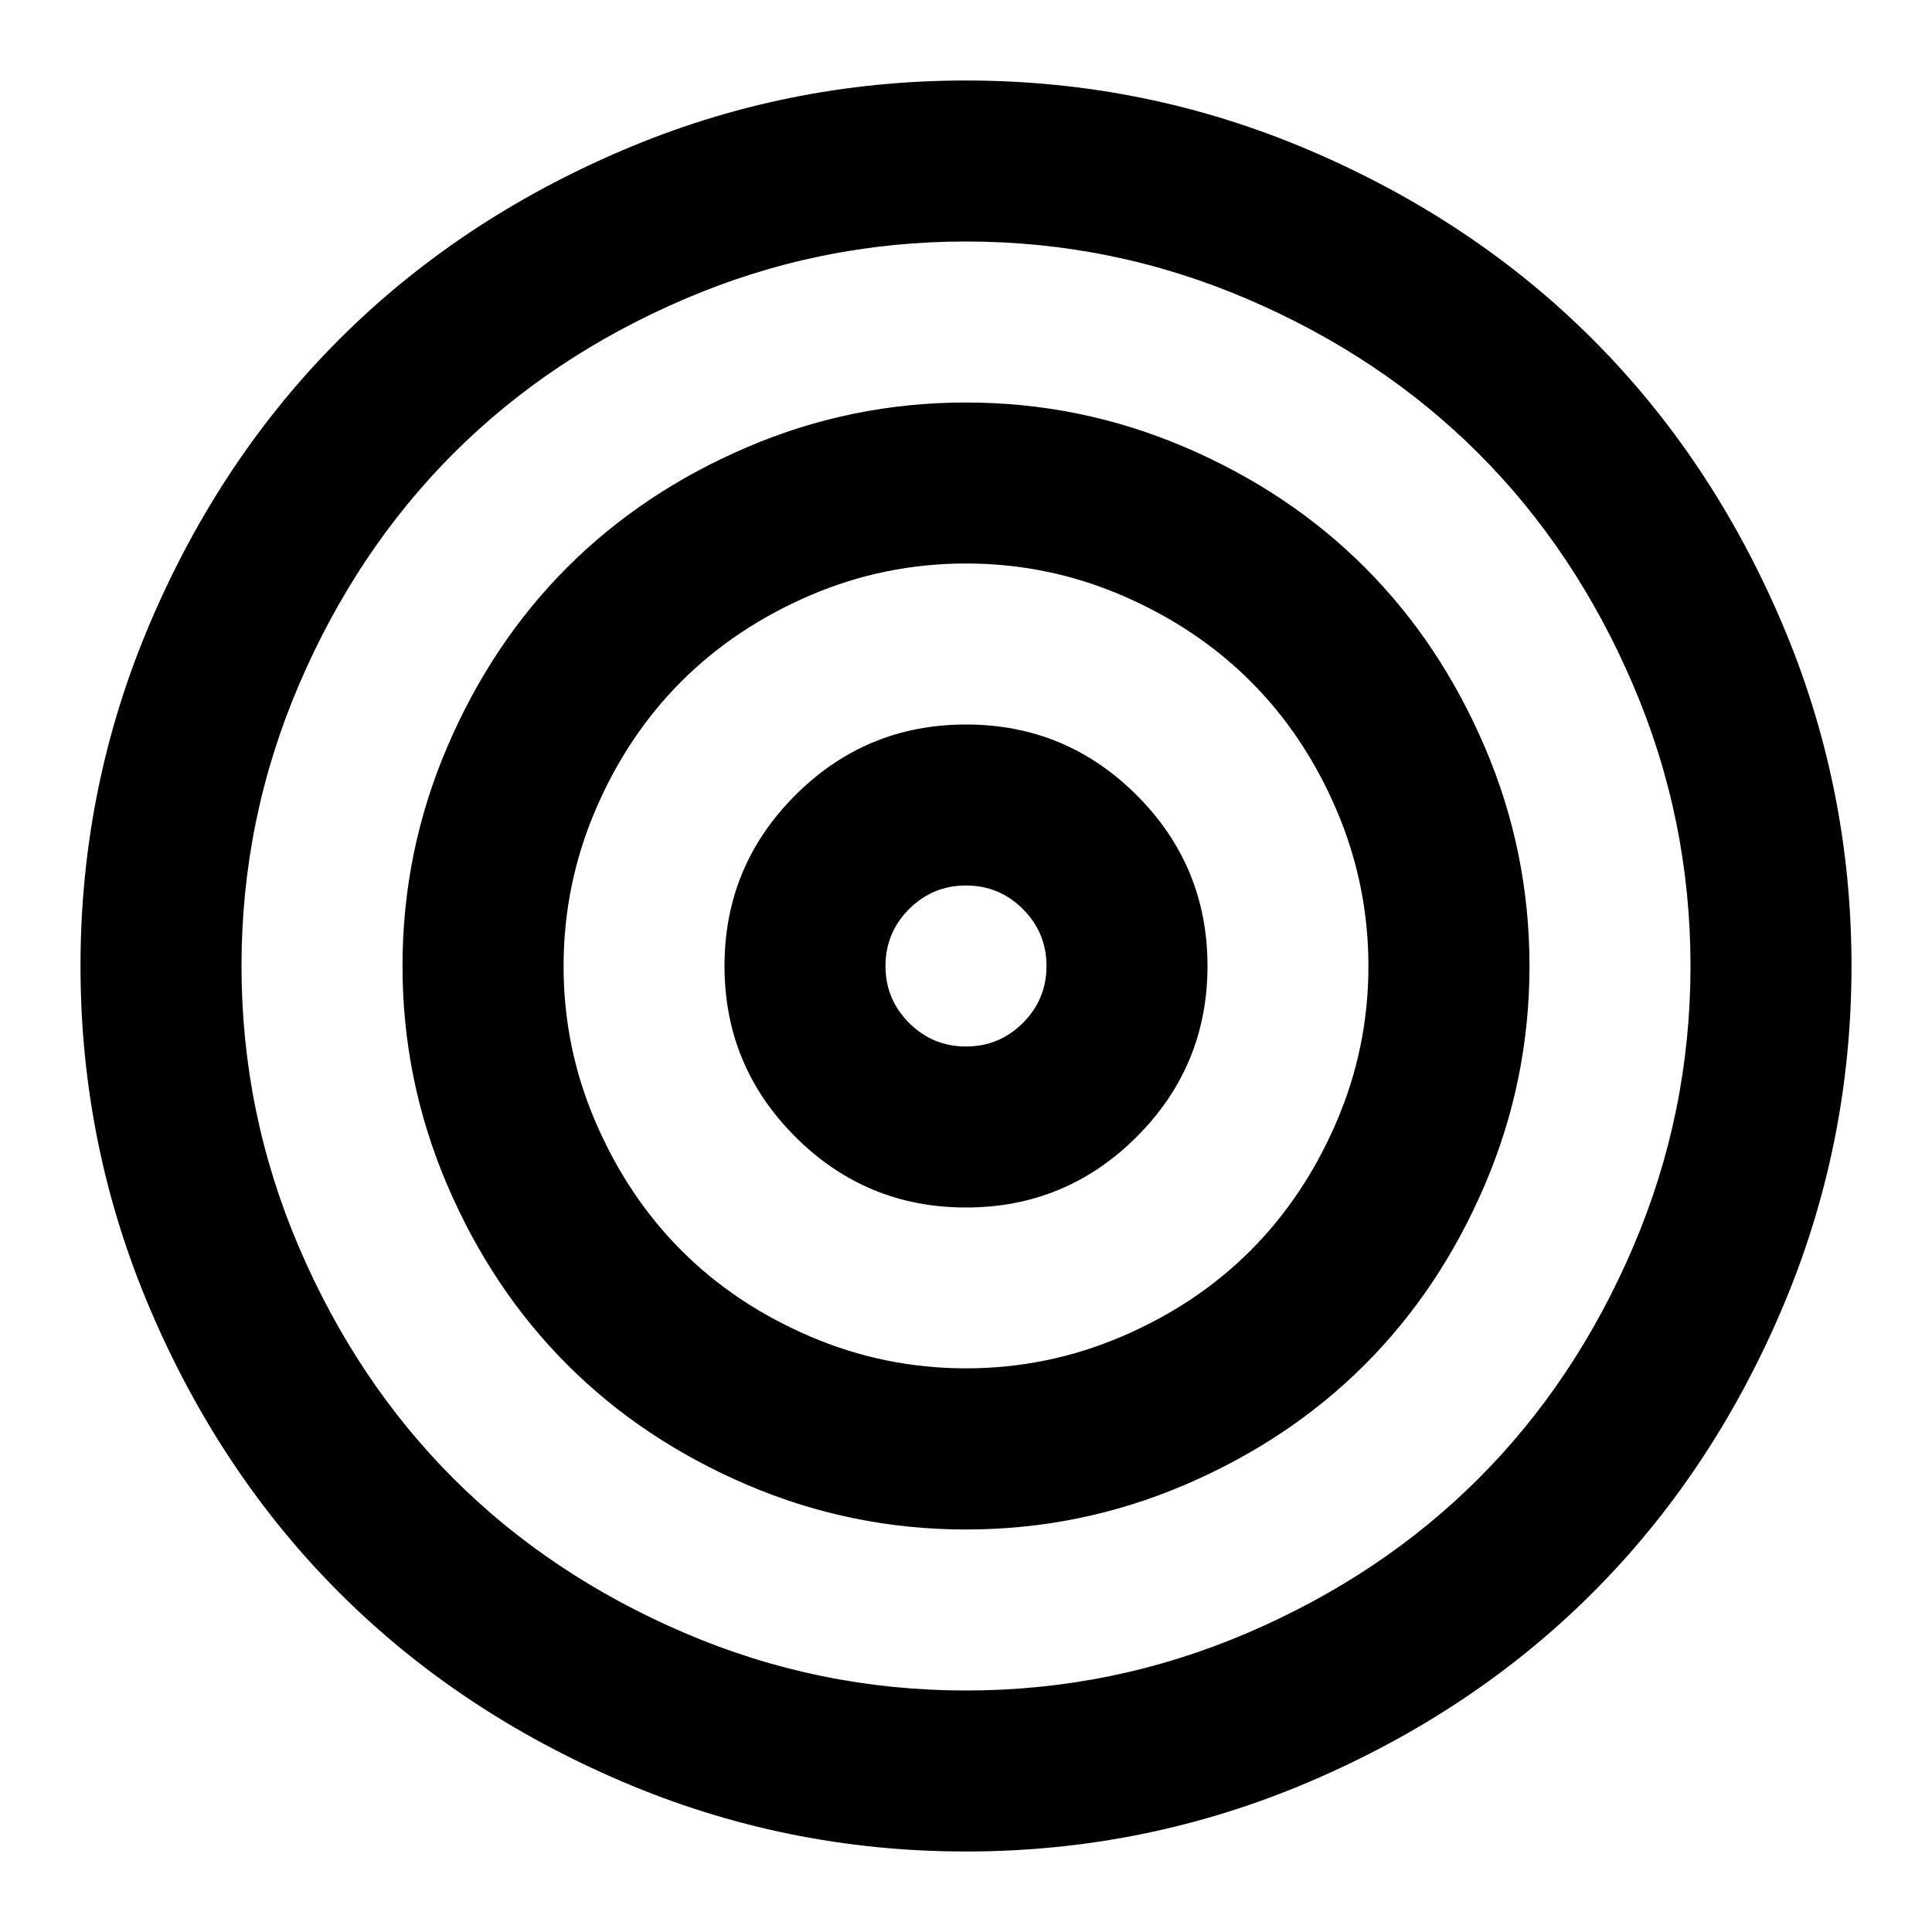 <svg xmlns="http://www.w3.org/2000/svg" width="24" height="24"><path d="M12 1q2.242 0 4.277.871t3.508 2.344 2.344 3.508T23 12t-.871 4.277-2.344 3.508-3.508 2.344T12 23t-4.277-.871-3.508-2.344-2.344-3.508T1 12t.871-4.277 2.344-3.508 3.508-2.344T12 1zm0 2q-1.828 0-3.496.715T5.633 5.633 3.715 8.504 3 12t.715 3.496 1.918 2.871 2.871 1.918T12 21t3.496-.715 2.871-1.918 1.918-2.871T21 12t-.715-3.496-1.918-2.871-2.871-1.918T12 3zm0 2q1.422 0 2.719.555t2.234 1.492 1.492 2.234T19 12t-.555 2.719-1.492 2.234-2.234 1.492T12 19t-2.719-.555-2.234-1.492-1.492-2.234T5 12t.555-2.719 1.492-2.234 2.234-1.492T12 5zm0 2q-1.016 0-1.941.398T8.465 8.464t-1.066 1.594-.398 1.941.398 1.941 1.066 1.594 1.594 1.066 1.941.398 1.941-.398 1.594-1.066 1.066-1.594.398-1.941-.398-1.941-1.066-1.594-1.594-1.066T12 7zm0 2q1.242 0 2.121.879T15 12t-.879 2.121T12 15t-2.121-.879T9 12t.879-2.121T12 9zm0 2q-.414 0-.707.293T11 12t.293.707T12 13t.707-.293T13 12t-.293-.707T12 11z"/></svg>